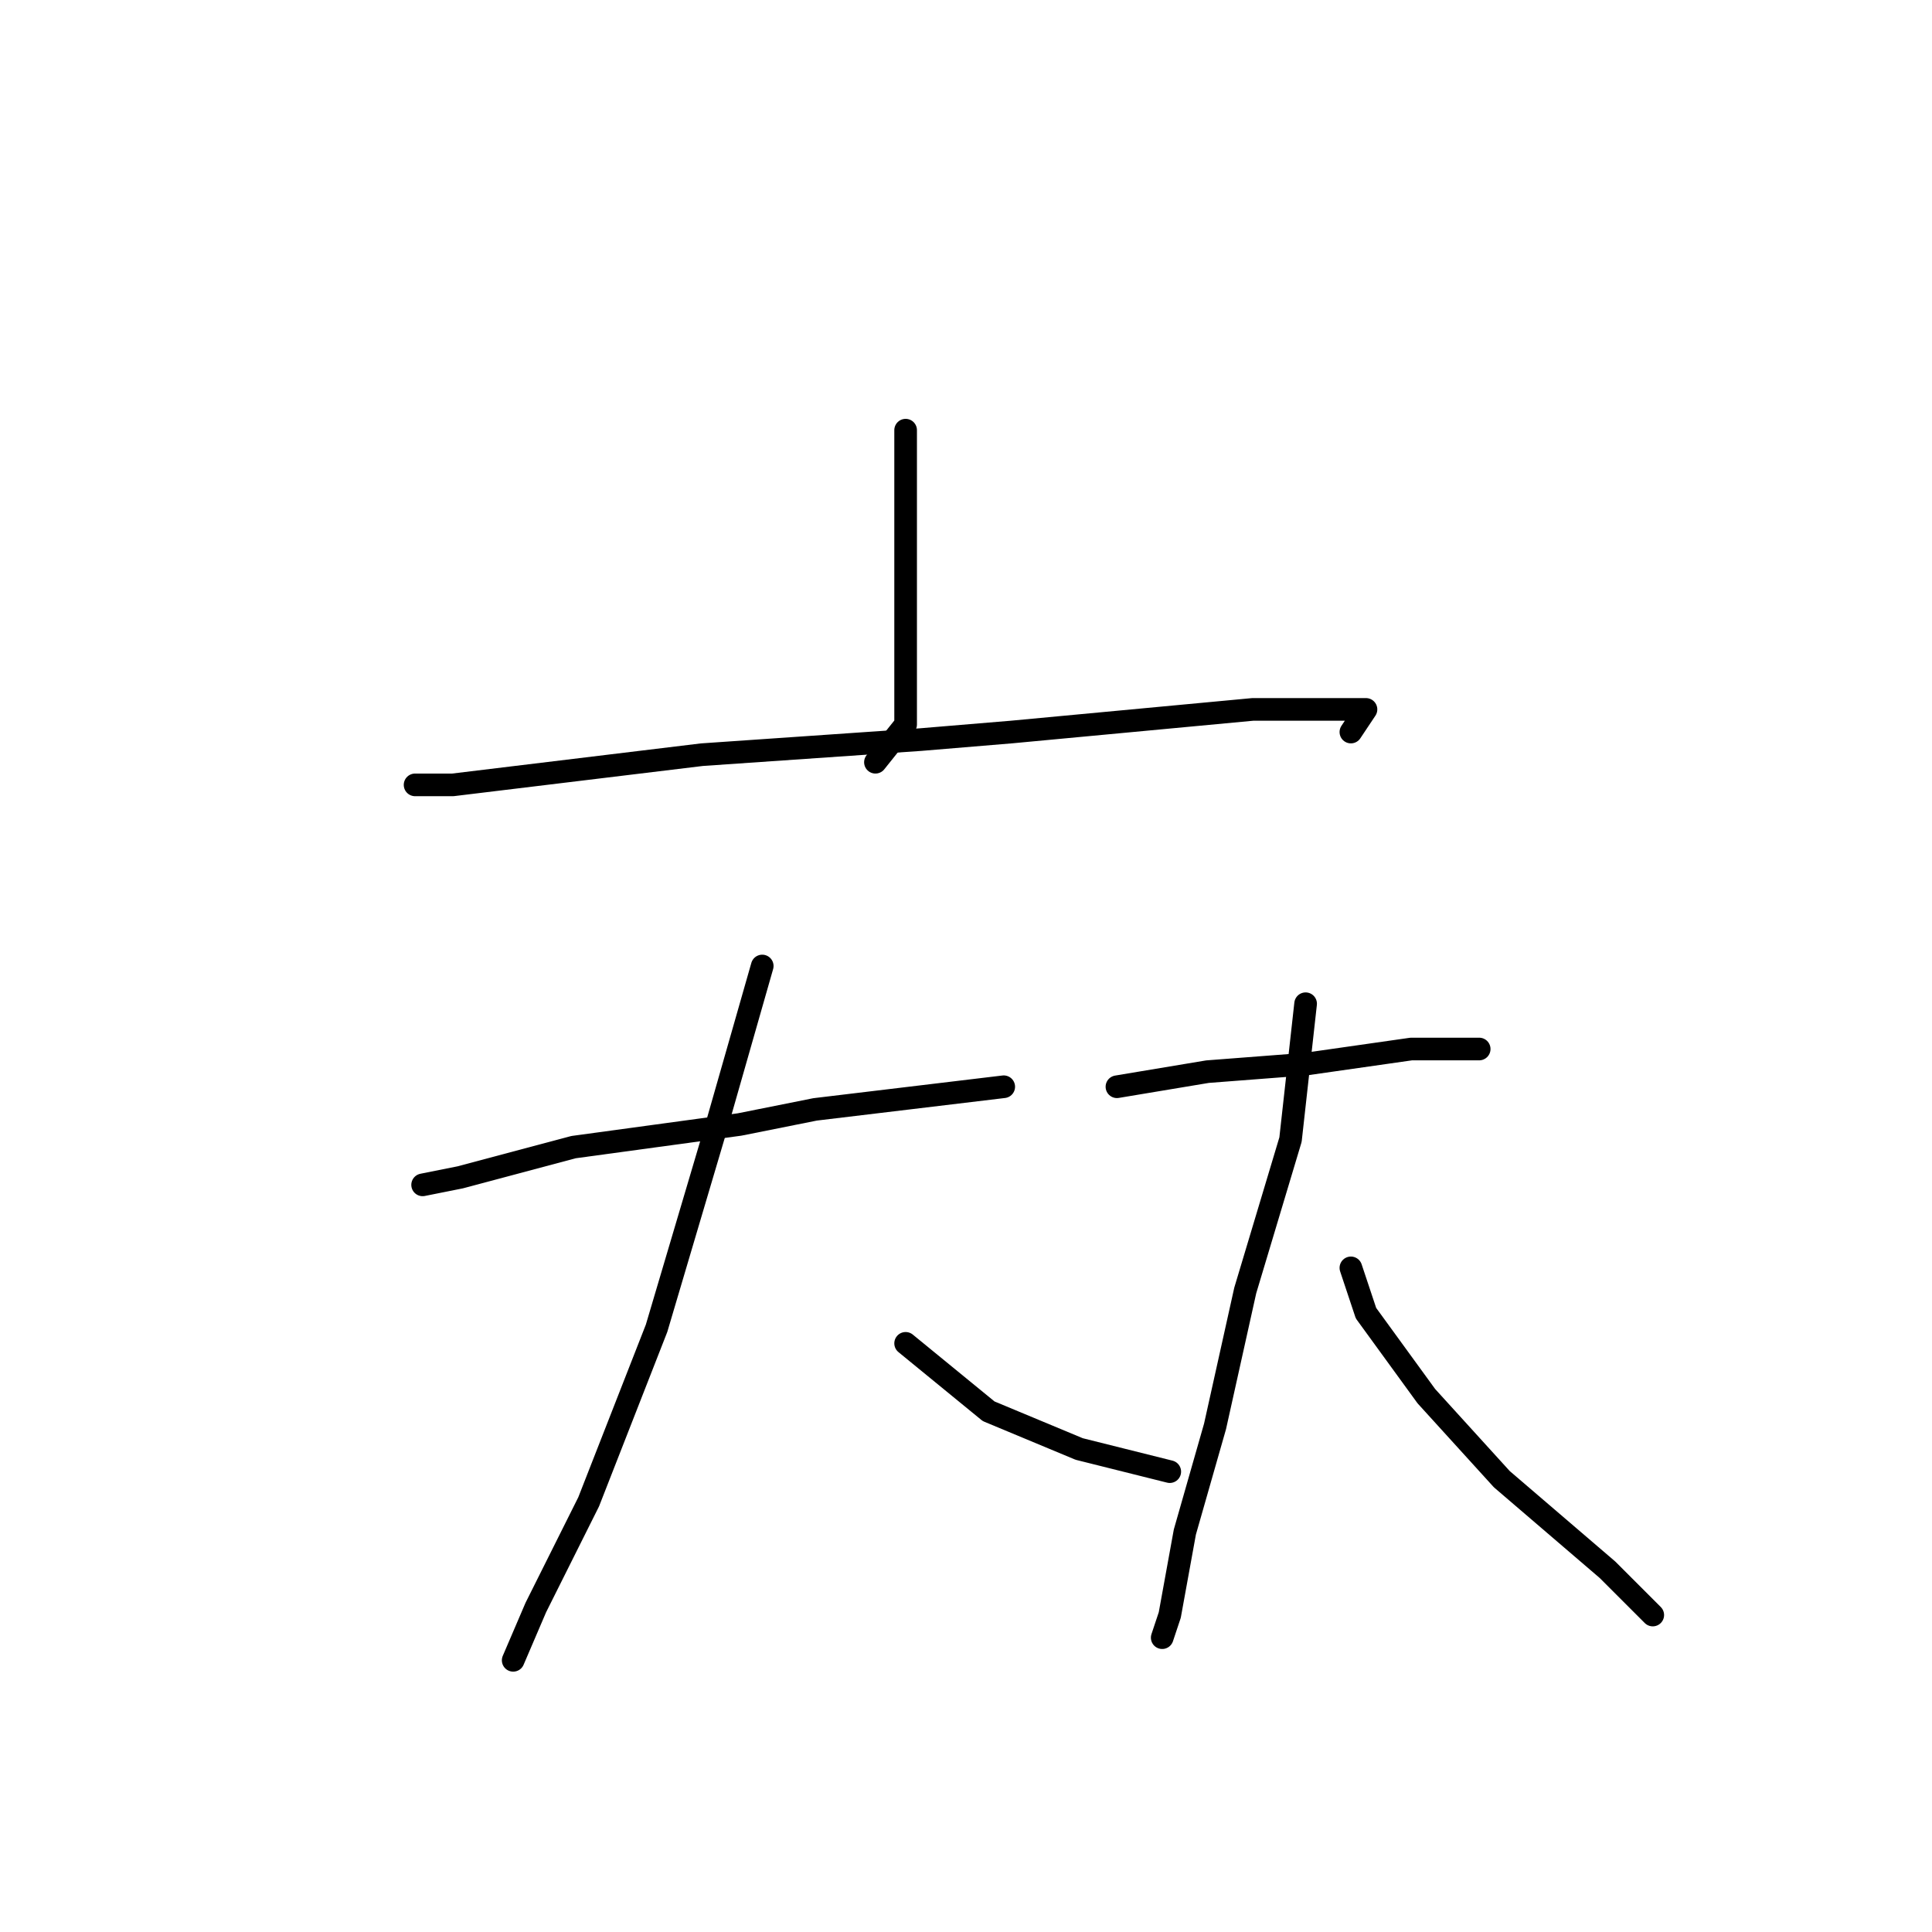 <?xml version="1.0" standalone="no"?>
    <svg width="256" height="256" xmlns="http://www.w3.org/2000/svg" version="1.1">
    <polyline stroke="black" stroke-width="3" stroke-linecap="round" fill="transparent" stroke-linejoin="round" points="120 57 120 64 120 78 120 89 120 96 116 101 116 101 " />
        <polyline stroke="black" stroke-width="3" stroke-linecap="round" fill="transparent" stroke-linejoin="round" points="55 104 60 104 93 100 122 98 134 97 166 94 177 94 181 94 179 97 179 97 " />
        <polyline stroke="black" stroke-width="3" stroke-linecap="round" fill="transparent" stroke-linejoin="round" points="56 157 61 156 76 152 98 149 108 147 133 144 133 144 " />
        <polyline stroke="black" stroke-width="3" stroke-linecap="round" fill="transparent" stroke-linejoin="round" points="101 128 95 149 87 176 78 199 71 213 68 220 68 220 " />
        <polyline stroke="black" stroke-width="3" stroke-linecap="round" fill="transparent" stroke-linejoin="round" points="120 178 131 187 143 192 155 195 155 195 " />
        <polyline stroke="black" stroke-width="3" stroke-linecap="round" fill="transparent" stroke-linejoin="round" points="148 144 160 142 173 141 187 139 196 139 196 139 " />
        <polyline stroke="black" stroke-width="3" stroke-linecap="round" fill="transparent" stroke-linejoin="round" points="173 133 171 151 165 171 161 189 157 203 155 214 154 217 154 217 " />
        <polyline stroke="black" stroke-width="3" stroke-linecap="round" fill="transparent" stroke-linejoin="round" points="179 168 181 174 189 185 199 196 213 208 219 214 219 214 " />
        </svg>